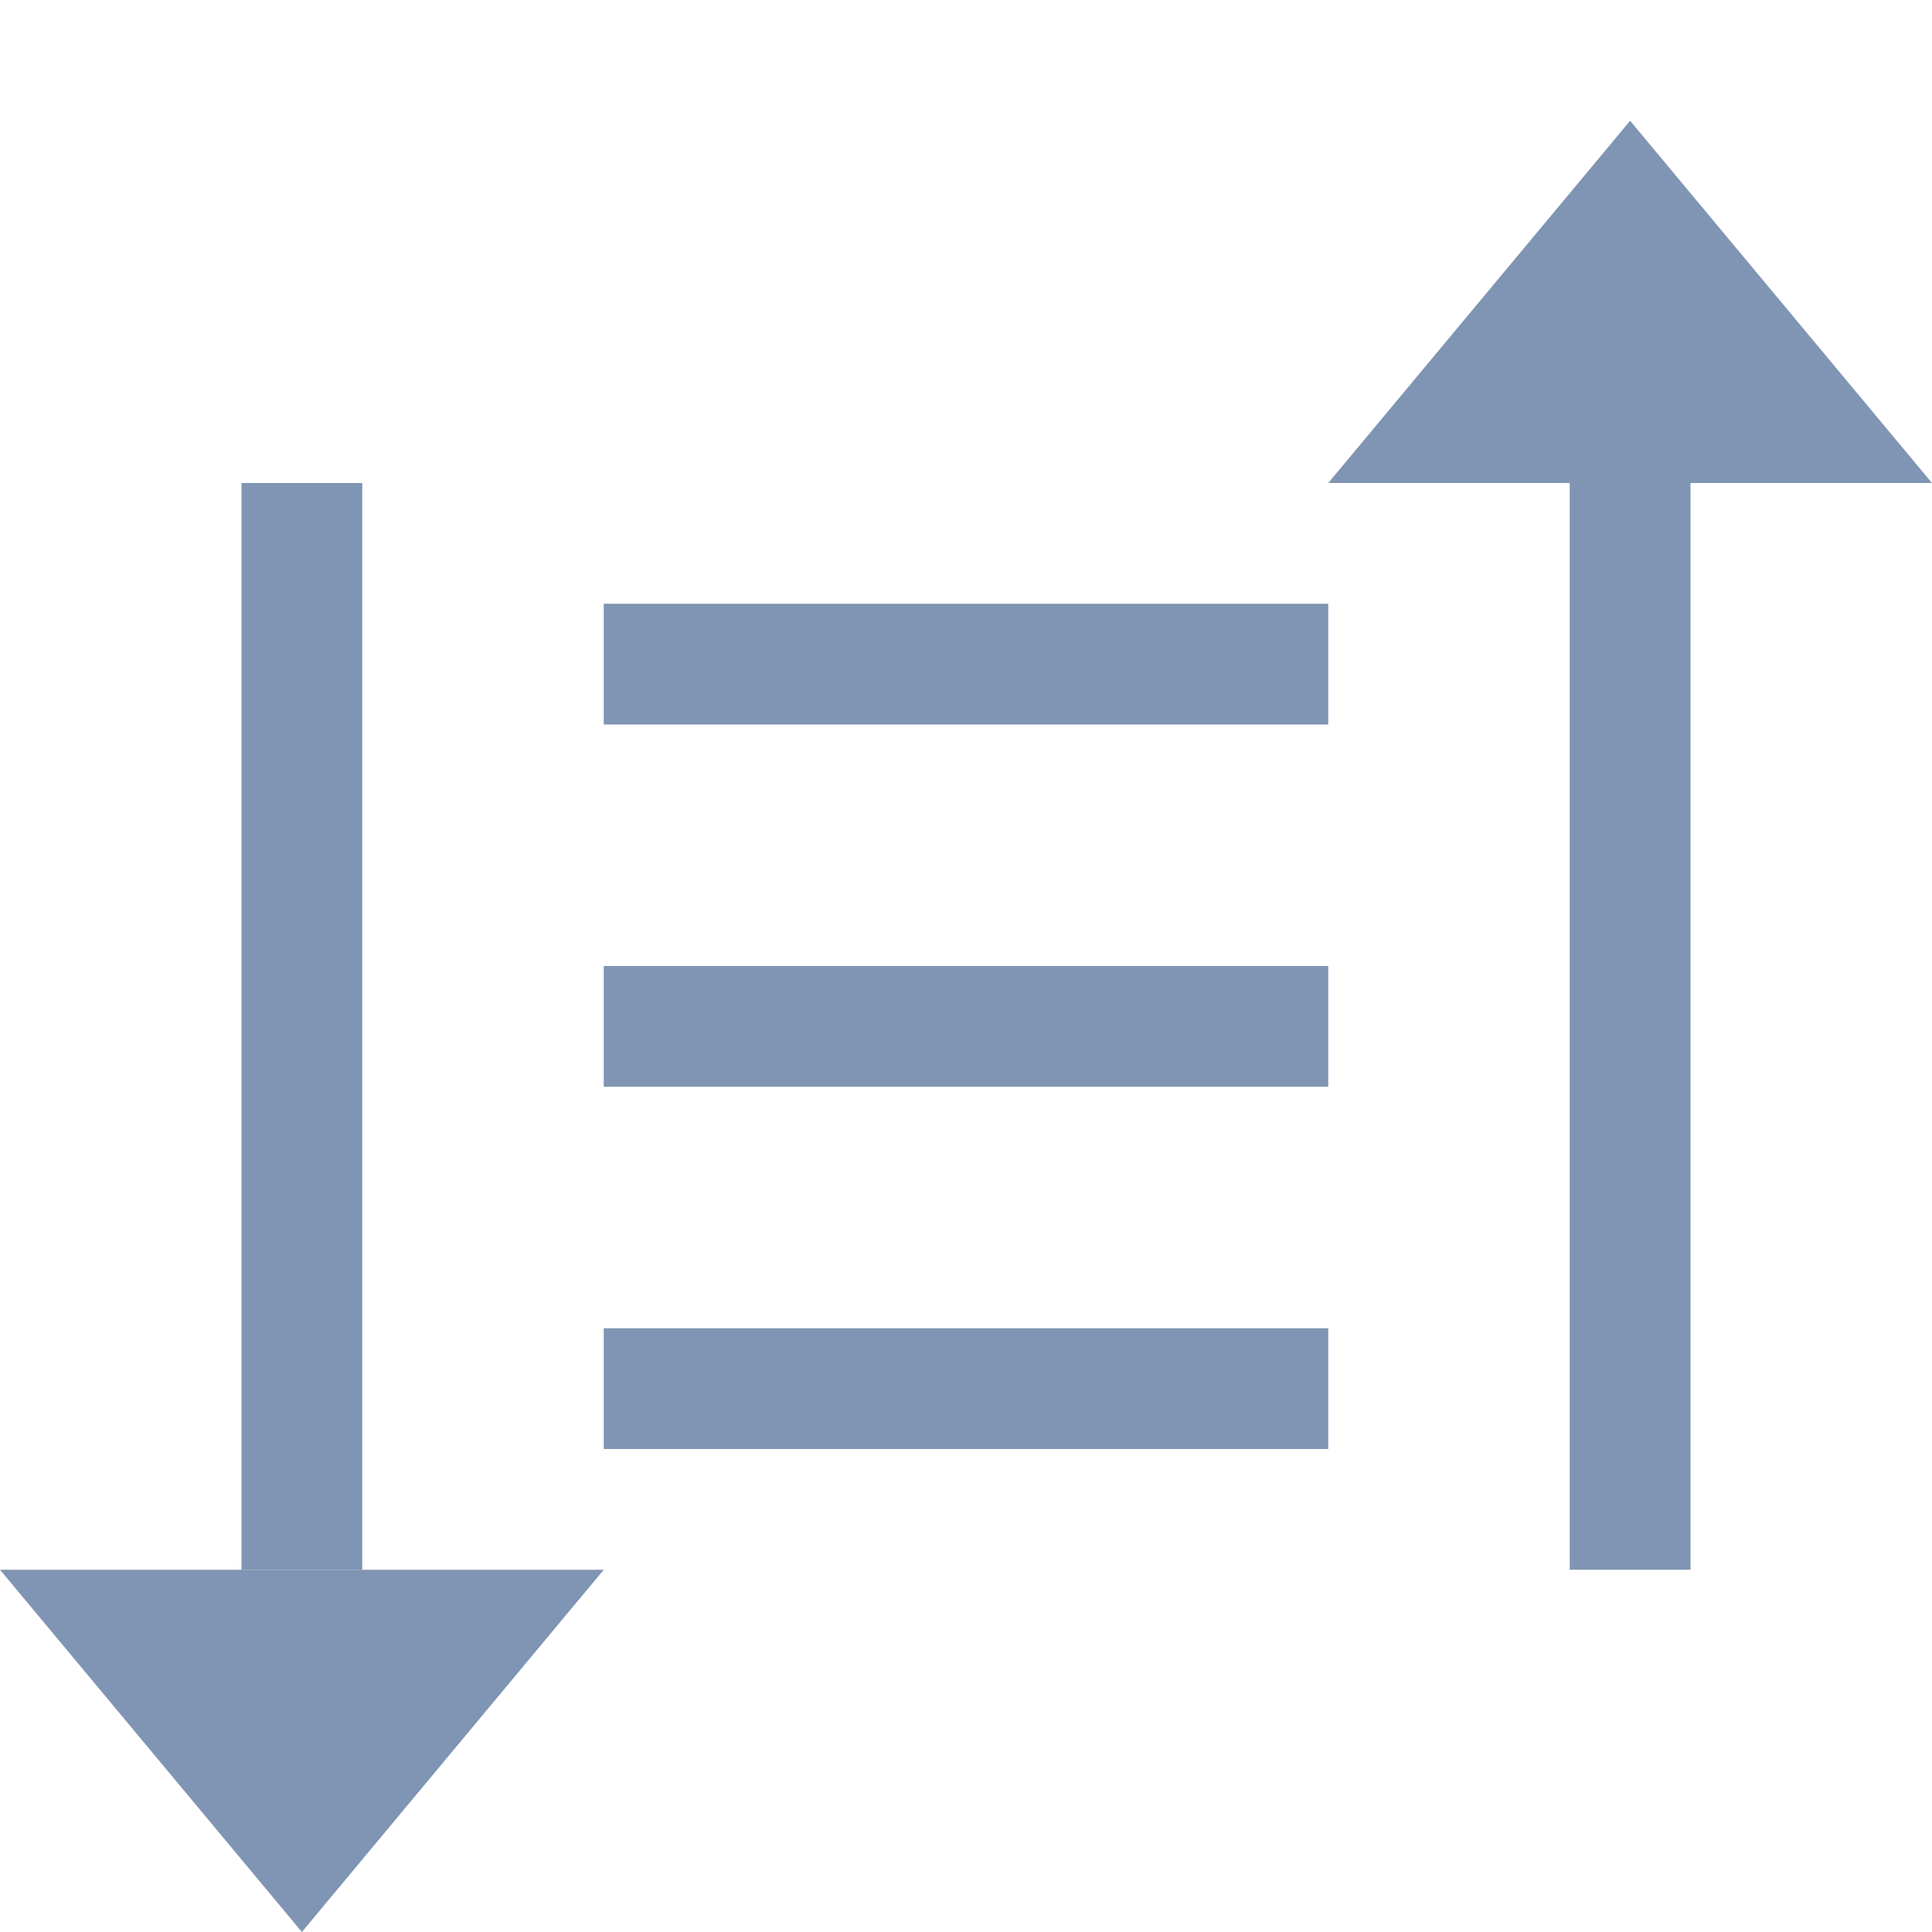 <svg xmlns="http://www.w3.org/2000/svg" viewBox="0 0 16 16" enable-background="new 0 0 16 16"><g fill="#8095b3"><path d="M5,8h6v1H5V8z"/><path d="M5,5h6v1H5V5z"/><path d="m5 11h6v1h-6v-1"/><path d="M2,4h1v9H2V4z"/><path d="m0 13h5l-2.5 3-2.5-3"/><path d="m13 4h1v9h-1v-9"/><path d="m16 4h-5l2.5-3 2.5 3"/></g></svg>